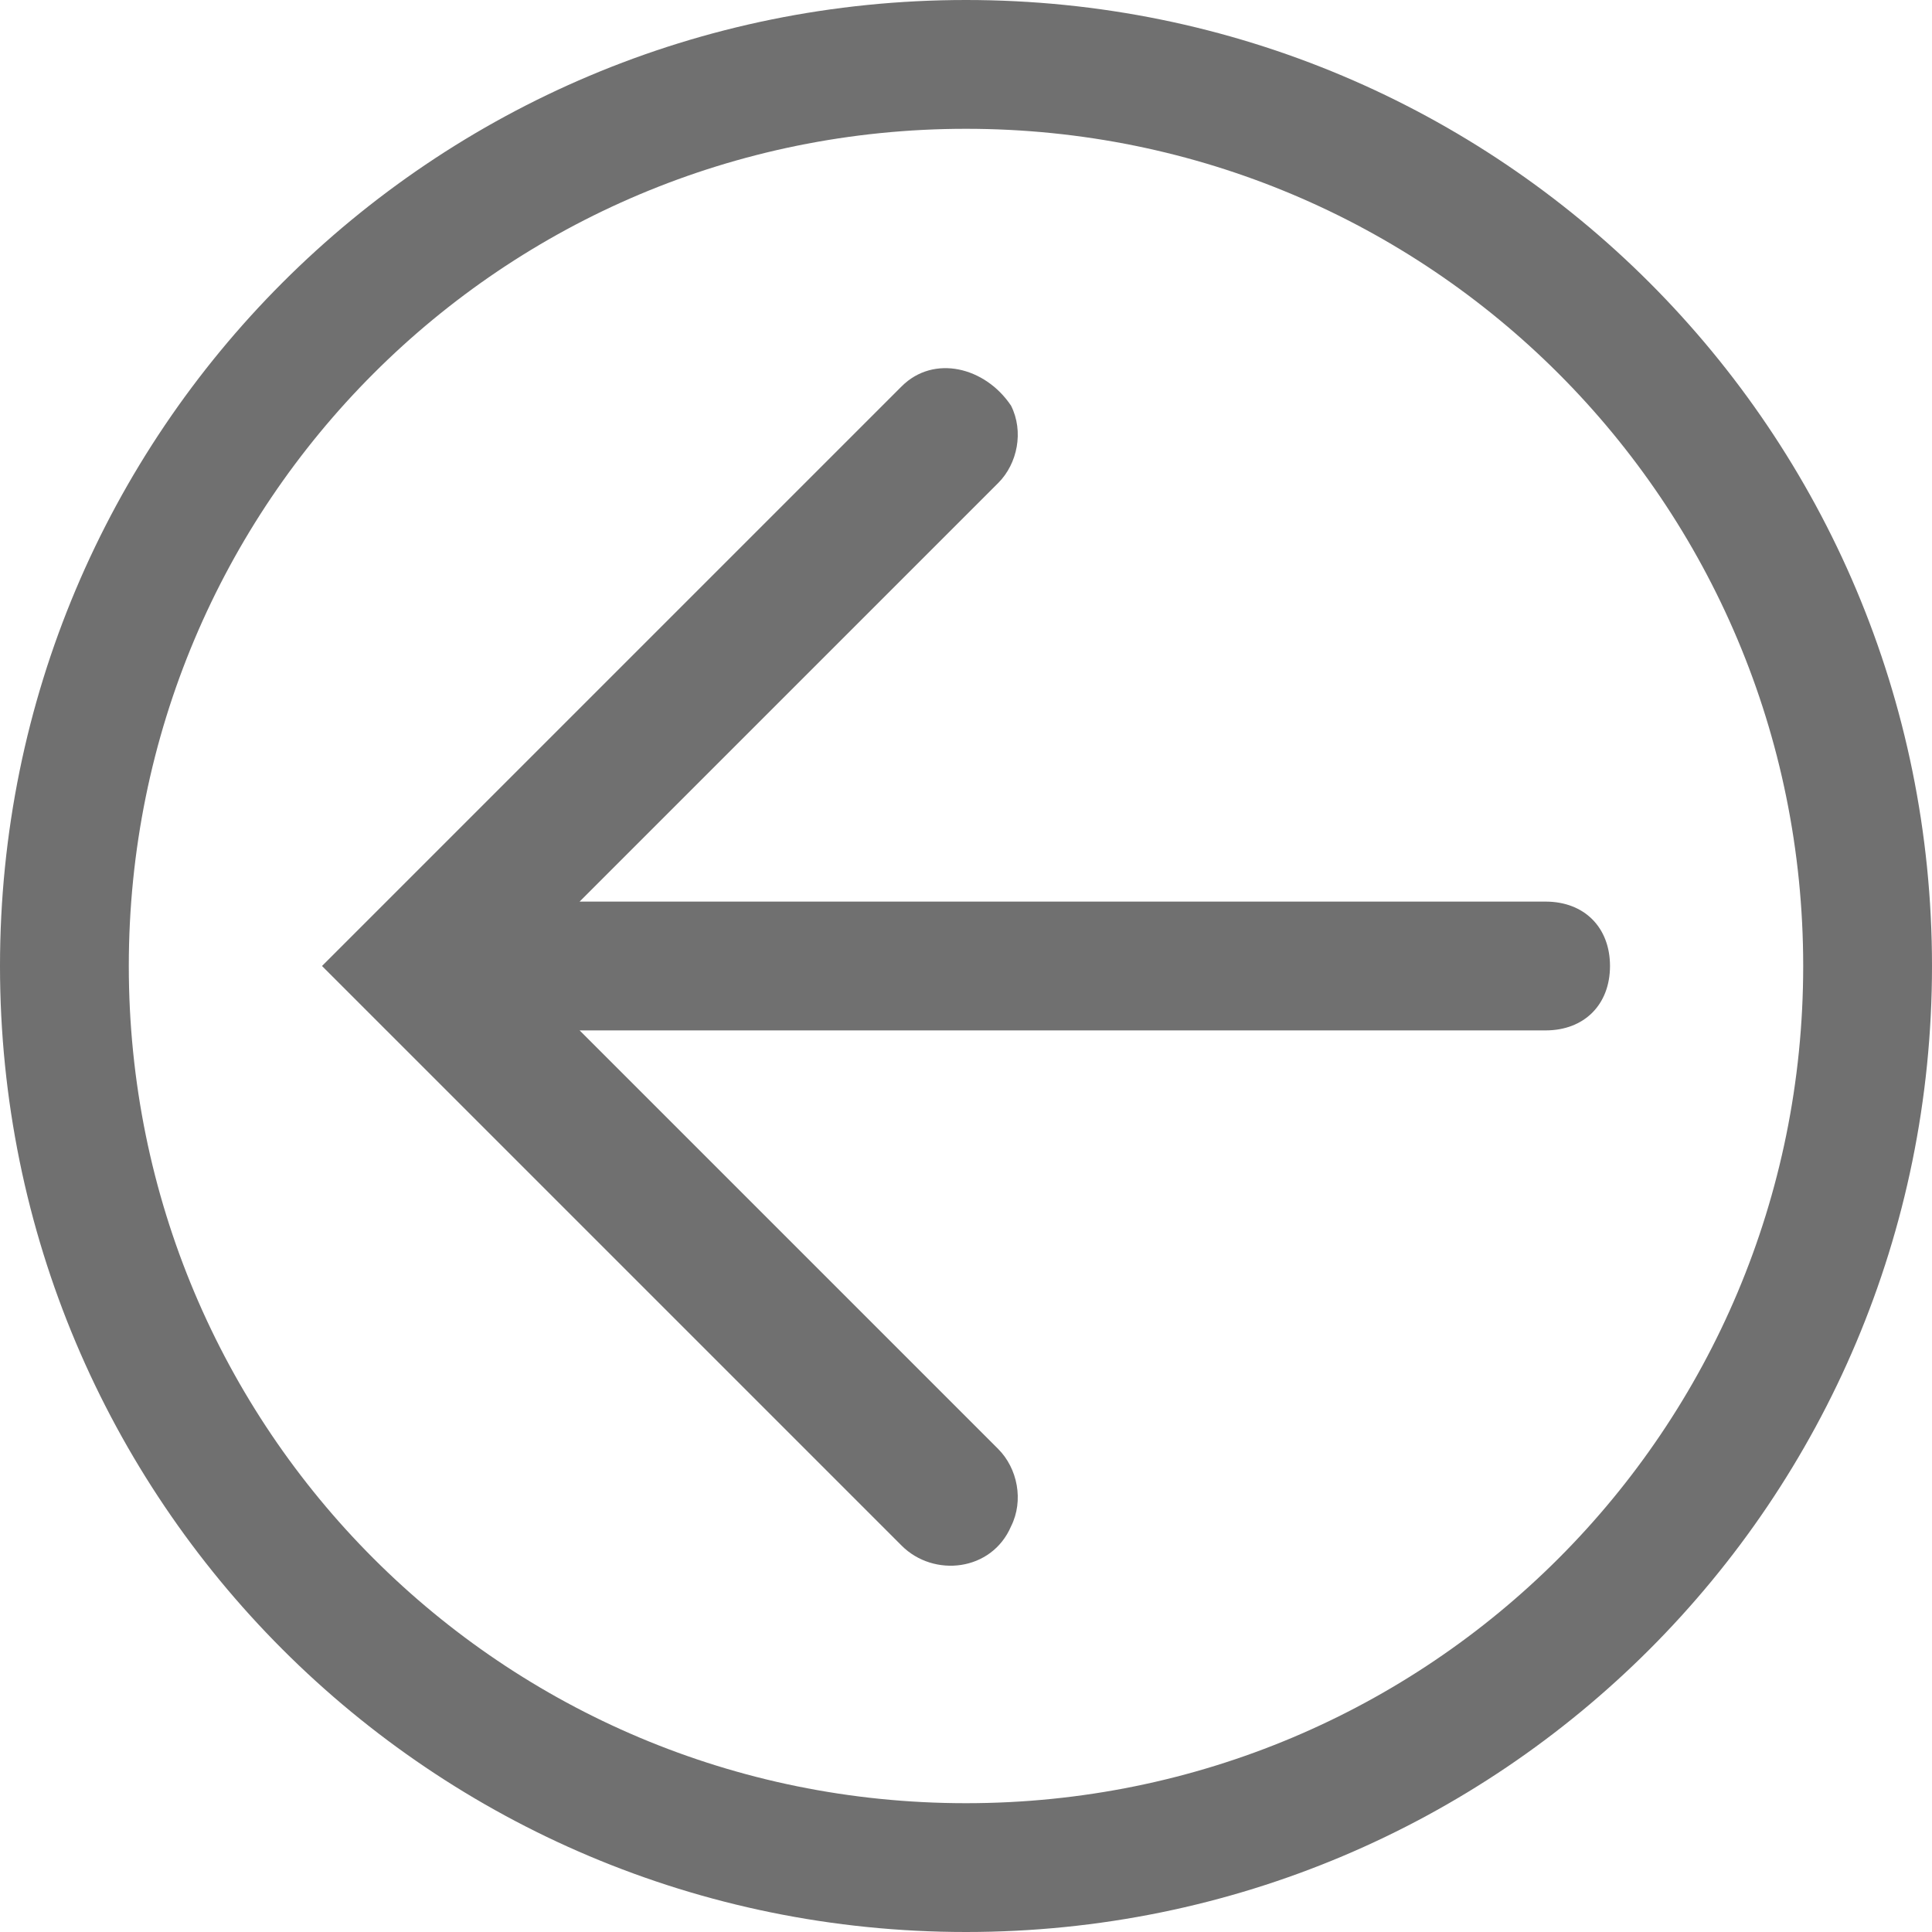 <?xml version="1.0" encoding="UTF-8"?>
<svg x="0px" y="0px" viewBox="0 0 30 30" version="1.1" xmlns="http://www.w3.org/2000/svg" xmlns:xlink="http://www.w3.org/1999/xlink" tag="Element2">
	<g id="Inside_Border" tag="Element">
		<path d="M15, 0C6.7, 0 0, 6.7 0, 15C0, 23.3 6.7, 30 15, 30C23.3, 30 30, 23.3 30, 15C30, 6.7 23.3, 0 15, 0zM15, 28C7.8, 28 2, 22.2 2, 15C2, 7.8 7.8, 2 15, 2C22.2, 2 28, 7.8 28, 15C28, 22.2 22.2, 28 15, 28z" fill="#707070" class="st1" tag="st1"/>
		<path d="M24, 14L9, 14L15.5, 7.5C15.8, 7.2 15.9, 6.7 15.7, 6.3L15.7, 6.3C15.3, 5.7 14.5, 5.5 14, 6L5, 15L14, 24C14.5, 24.5 15.4, 24.4 15.7, 23.7L15.7, 23.7C15.9, 23.3 15.8, 22.8 15.5, 22.5L9, 16L24, 16C24.6, 16 25, 15.6 25, 15C25, 14.4 24.6, 14 24, 14z" fill="#707070" class="st1" tag="st11"/>
	</g>
	<g id="Layer_2" tag="Element1"/>
</svg>
